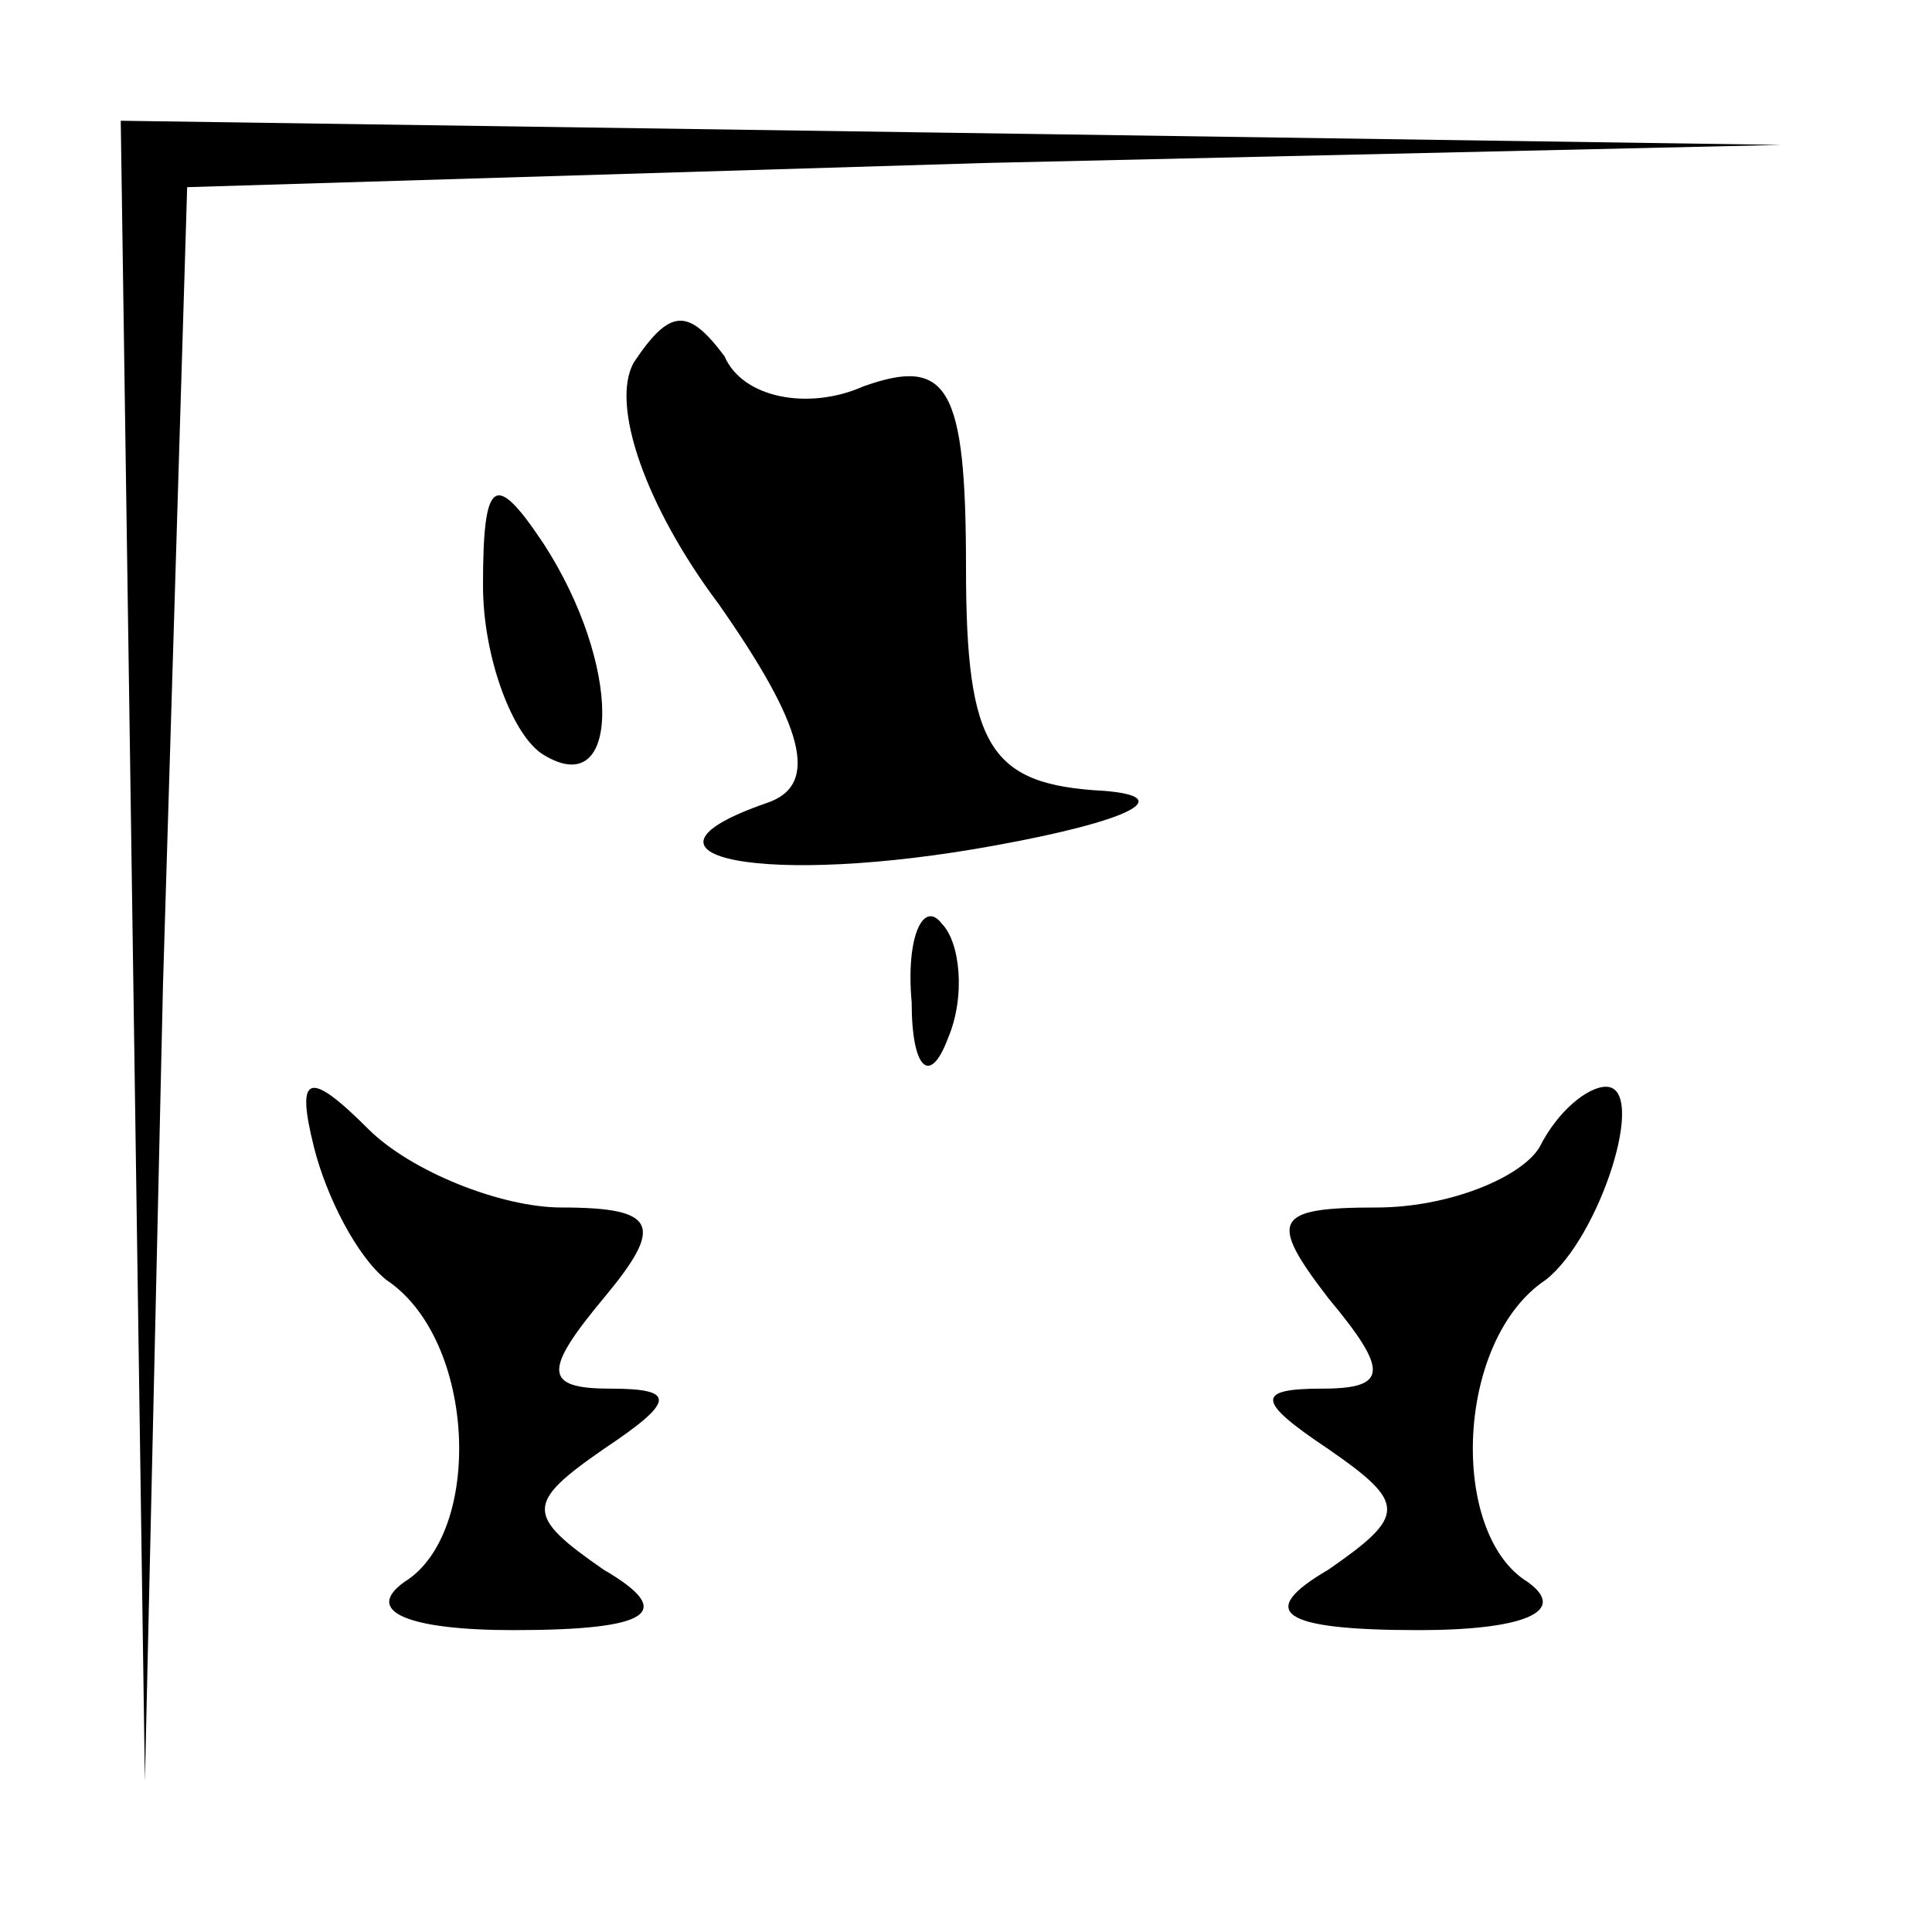 <?xml version="1.0" standalone="no"?>
<!DOCTYPE svg PUBLIC "-//W3C//DTD SVG 20010904//EN"
 "http://www.w3.org/TR/2001/REC-SVG-20010904/DTD/svg10.dtd">
<svg version="1.0" xmlns="http://www.w3.org/2000/svg"
 width="32pt" height="32pt" viewBox="0 0 32 32"
 preserveAspectRatio="xMidYMid meet">
<g transform="translate(0,32) scale(0.1,-0.1)"
fill="#000000" stroke="none">
<path fill="#000000" stroke="none" d="M22 163 l2 -138 3 132 4 132 132 4 132
3 -137 2 -138 2 2 -137z"/>
<path fill="#000000" stroke="none" d="M105 260 c-4 -7 2 -24 14 -40 14 -20
17 -30 8 -33 -26 -9 0 -14 38 -7 22 4 30 8 18 9 -19 1 -23 7 -23 37 0 30 -3
35 -17 30 -9 -4 -20 -2 -23 5 -6 8 -9 8 -15 -1z"/>
<path fill="#000000" stroke="none" d="M80 223 c0 -12 5 -25 10 -28 13 -8 13
15 0 35 -8 12 -10 11 -10 -7z"/>
<path fill="#000000" stroke="none" d="M151 154 c0 -11 3 -14 6 -6 3 7 2 16
-1 19 -3 4 -6 -2 -5 -13z"/>
<path fill="#000000" stroke="none" d="M52 130 c2 -8 7 -18 12 -22 15 -10 16
-42 3 -50 -7 -5 1 -8 18 -8 23 0 27 3 15 10 -13 9 -13 11 0 20 12 8 12 10 1
10 -11 0 -11 3 -1 15 10 12 9 15 -7 15 -10 0 -25 6 -32 13 -10 10 -12 9 -9 -3z"/>
<path fill="#000000" stroke="none" d="M255 130 c-3 -5 -15 -10 -27 -10 -17 0
-18 -2 -8 -15 10 -12 10 -15 -1 -15 -11 0 -11 -2 1 -10 13 -9 13 -11 0 -20
-12 -7 -8 -10 15 -10 17 0 25 3 18 8 -13 8 -12 40 3 50 9 7 17 32 10 32 -3 0
-8 -4 -11 -10z"/>
</g>
</svg>
